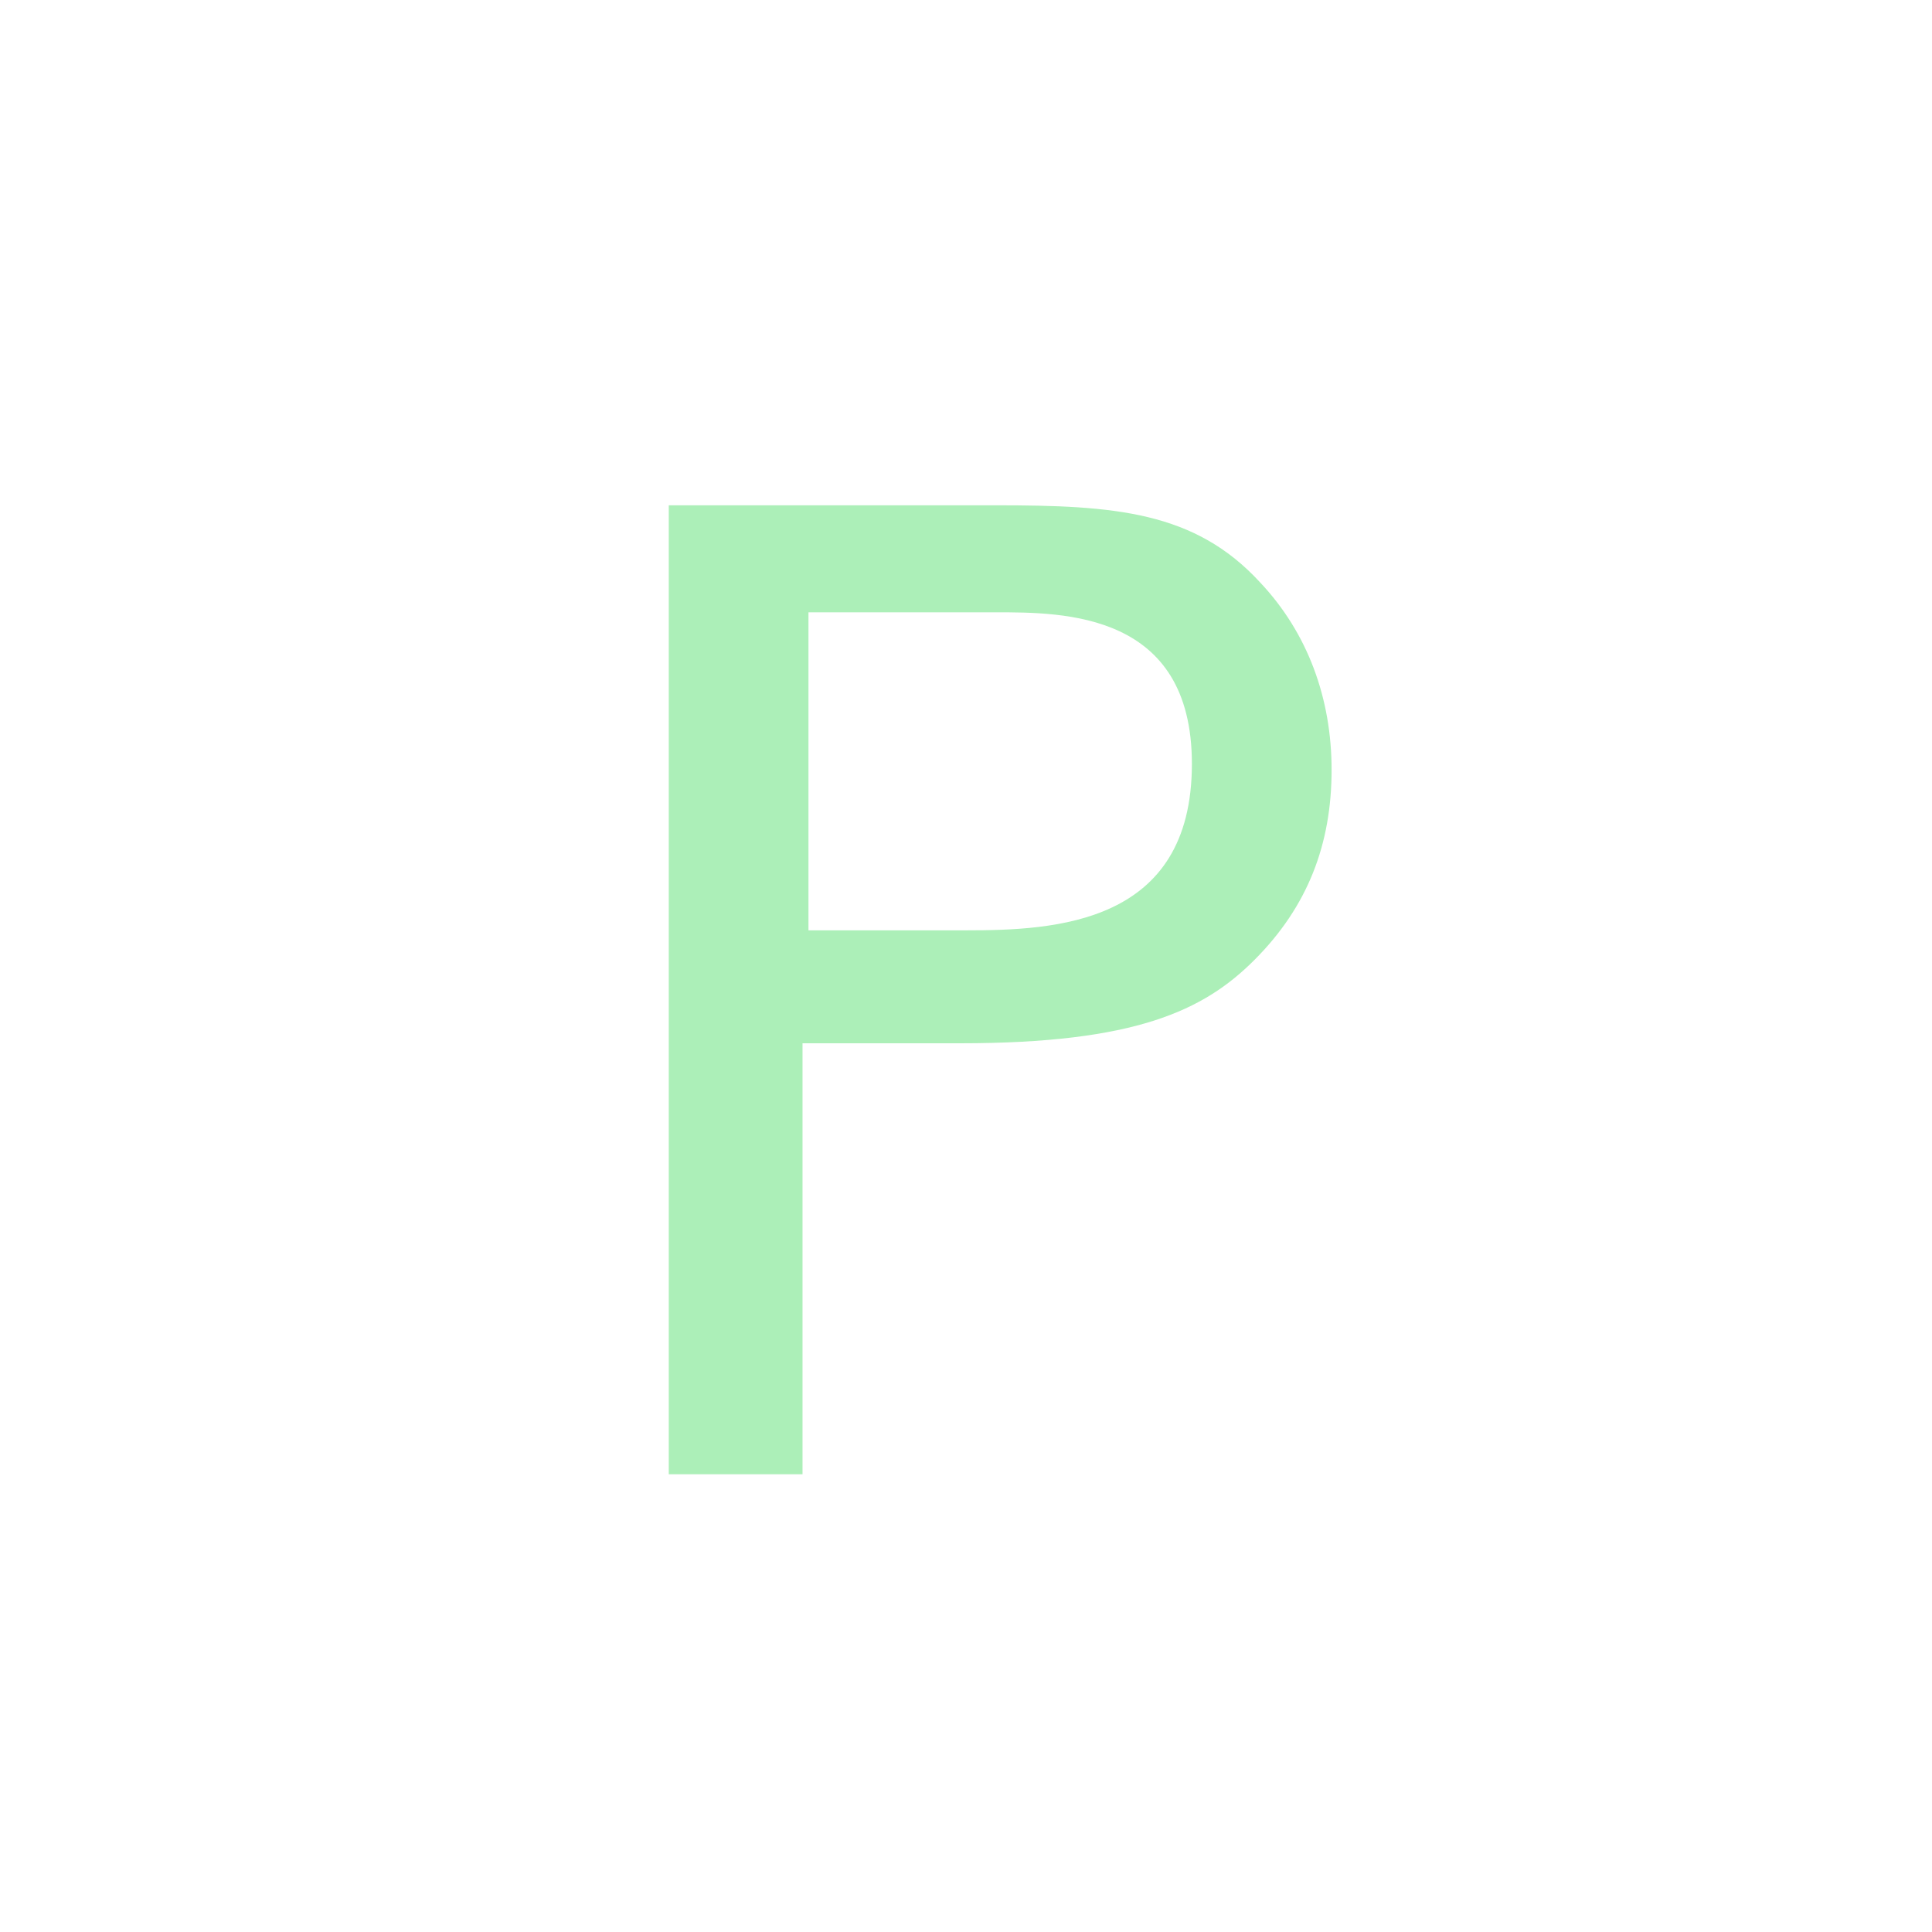 <?xml version="1.0" encoding="utf-8"?>
<!-- Generator: Adobe Illustrator 22.0.1, SVG Export Plug-In . SVG Version: 6.00 Build 0)  -->
<svg version="1.1" id="Calque_1" xmlns="http://www.w3.org/2000/svg" xmlns:xlink="http://www.w3.org/1999/xlink" x="0px" y="0px"
	 viewBox="0 0 65 65" style="enable-background:new 0 0 65 65;" xml:space="preserve">
<style type="text/css">
	.st0{fill:#acefb8;}
</style>
<g>
	<path class="st0" d="M22.6,17h10.9c4,0,6.7,0.2,8.9,2.6c1.6,1.7,2.4,3.9,2.4,6.3c0,2.5-0.8,4.6-2.6,6.4c-1.7,1.7-4,2.8-9.9,2.8
		h-5.3v14.5h-4.5V17z M27.1,31.3h5.4c3,0,7.6-0.2,7.6-5.6c0-5.1-4.3-5.1-6.6-5.1h-6.3V31.3z"/>
</g>
</svg>
